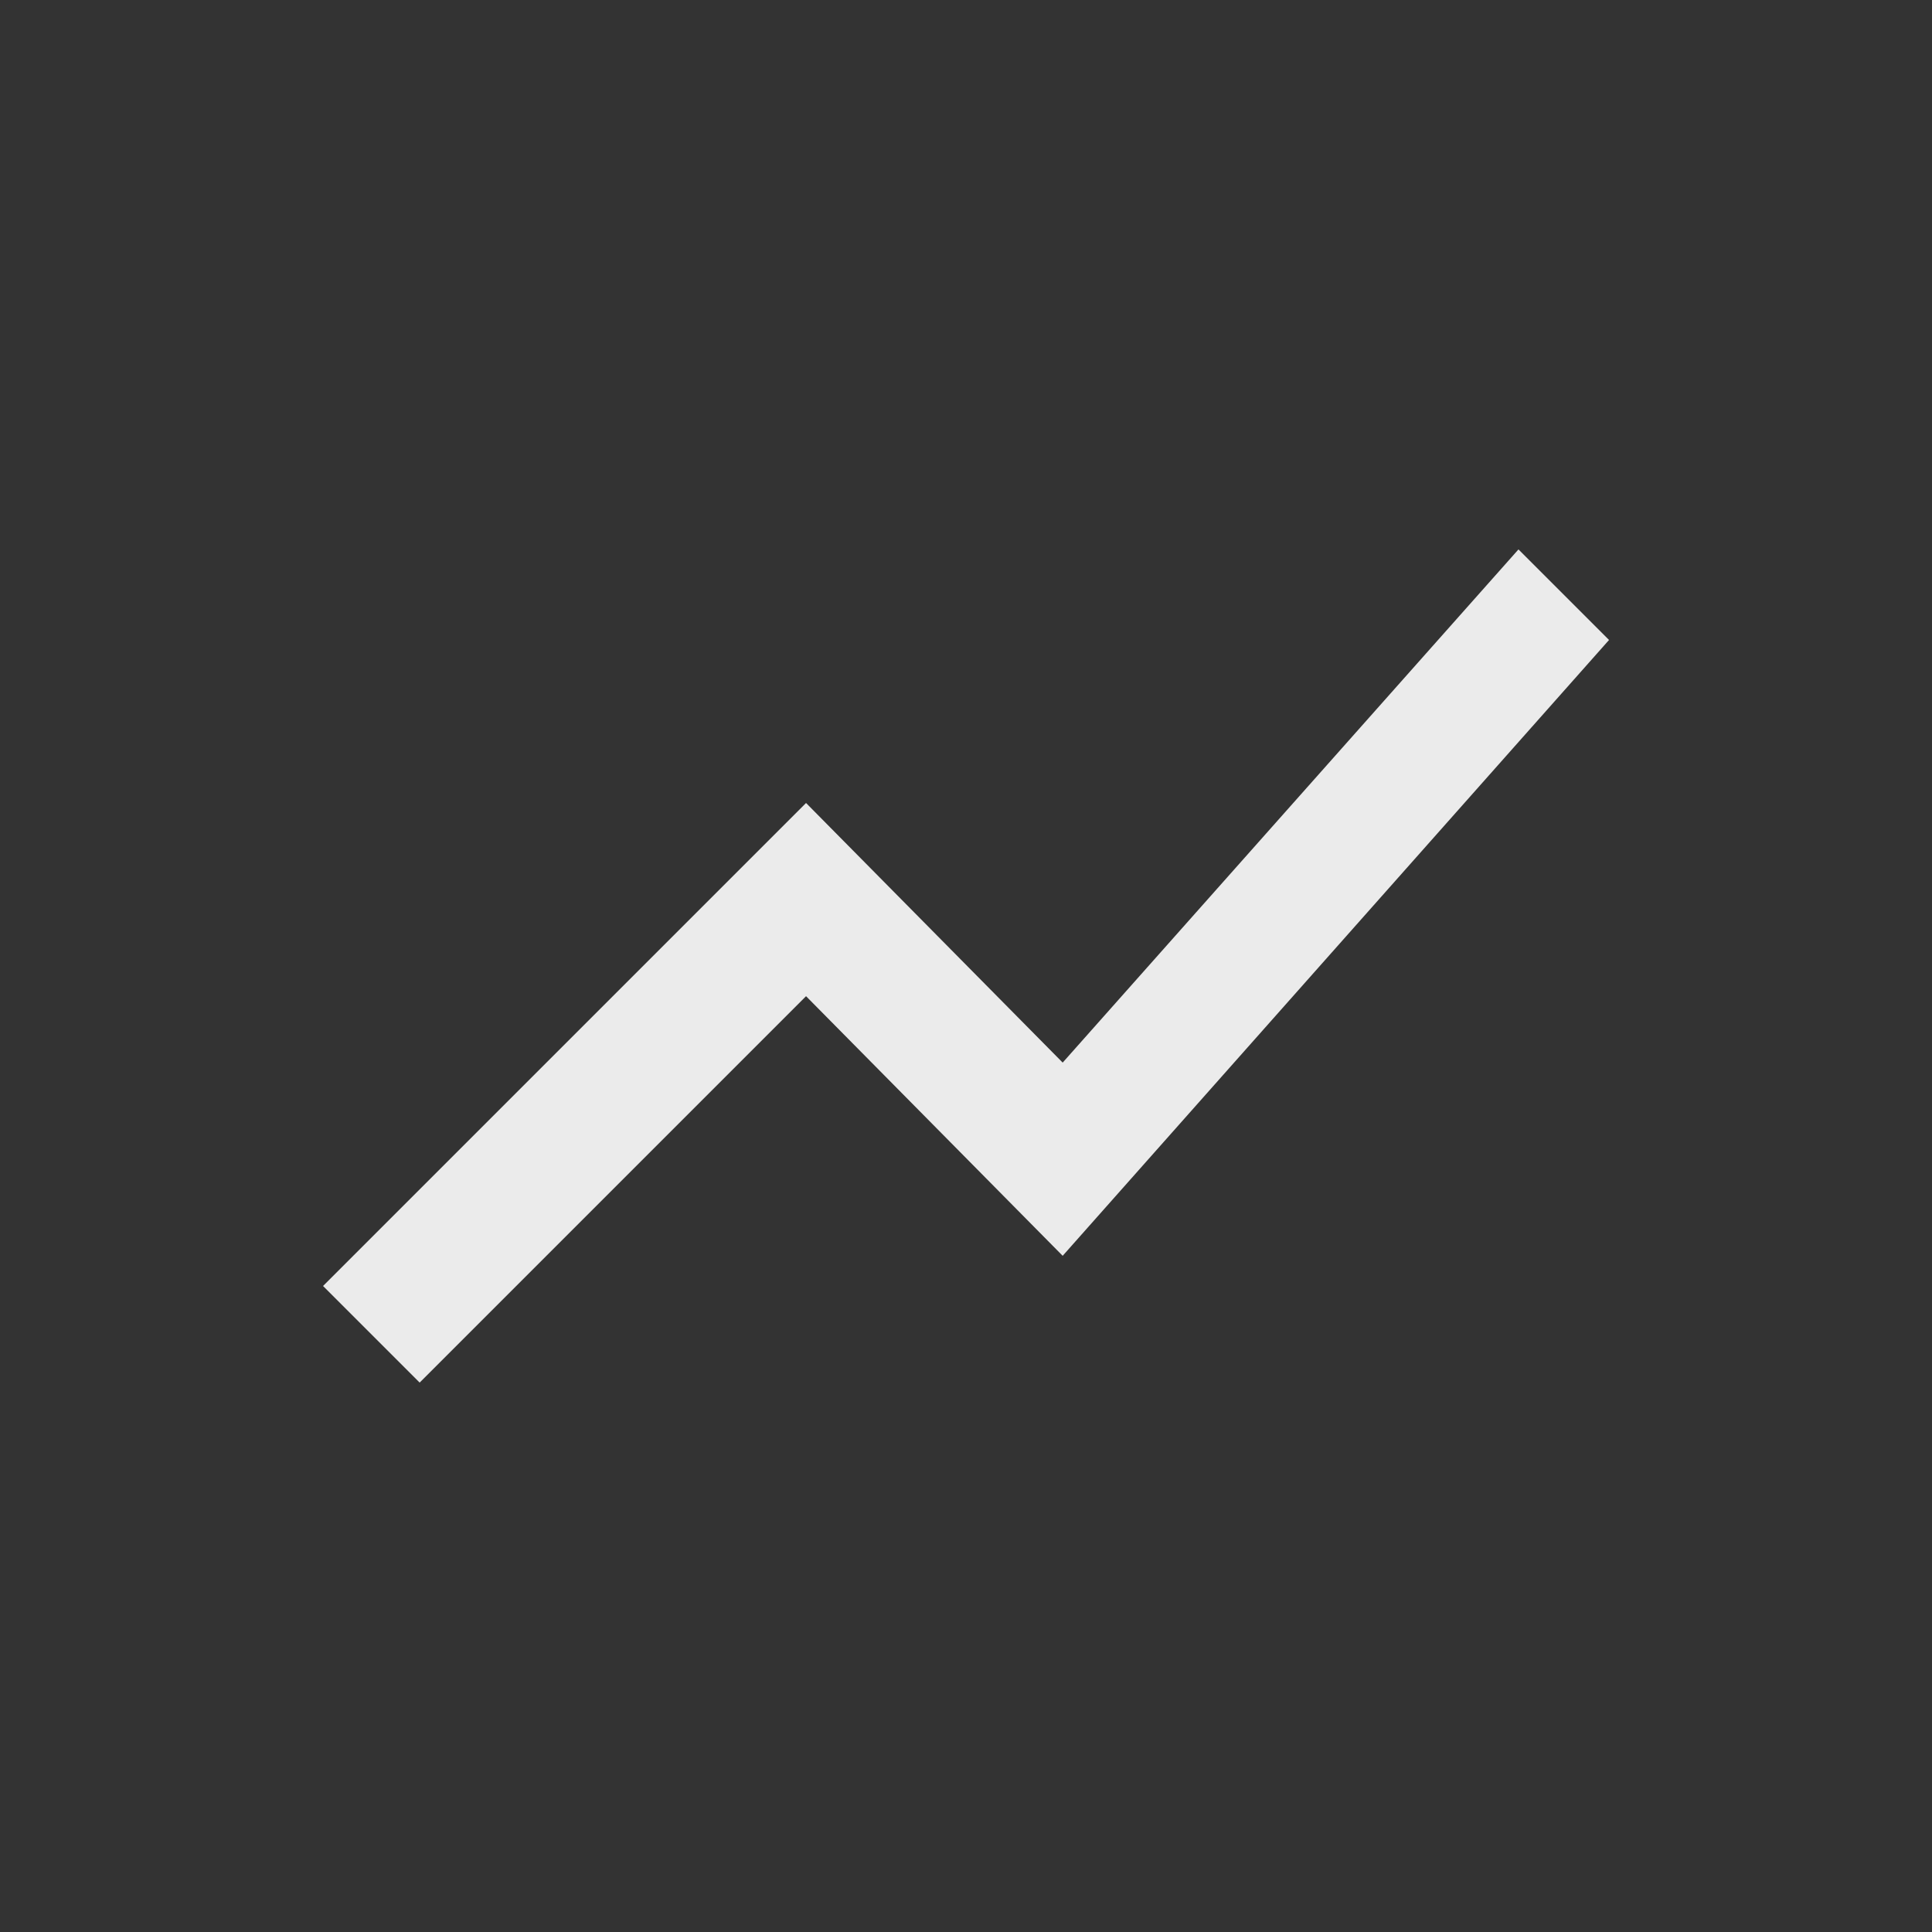 <!-- Generated by IcoMoon.io -->
<svg version="1.1" xmlns="http://www.w3.org/2000/svg" width="24" height="24" viewBox="0 0 24 24">
<rect x="0" y="0" width="24" height="24" fill="#333333" stroke="none"/>
<title>show_chart</title>
<path fill="#ebebeb" d="M5.213 17.175l-1.2-1.2 6-6 3.188 3.225 5.662-6.375 1.125 1.125-6.787 7.65-3.188-3.225z"></path>
</svg>
